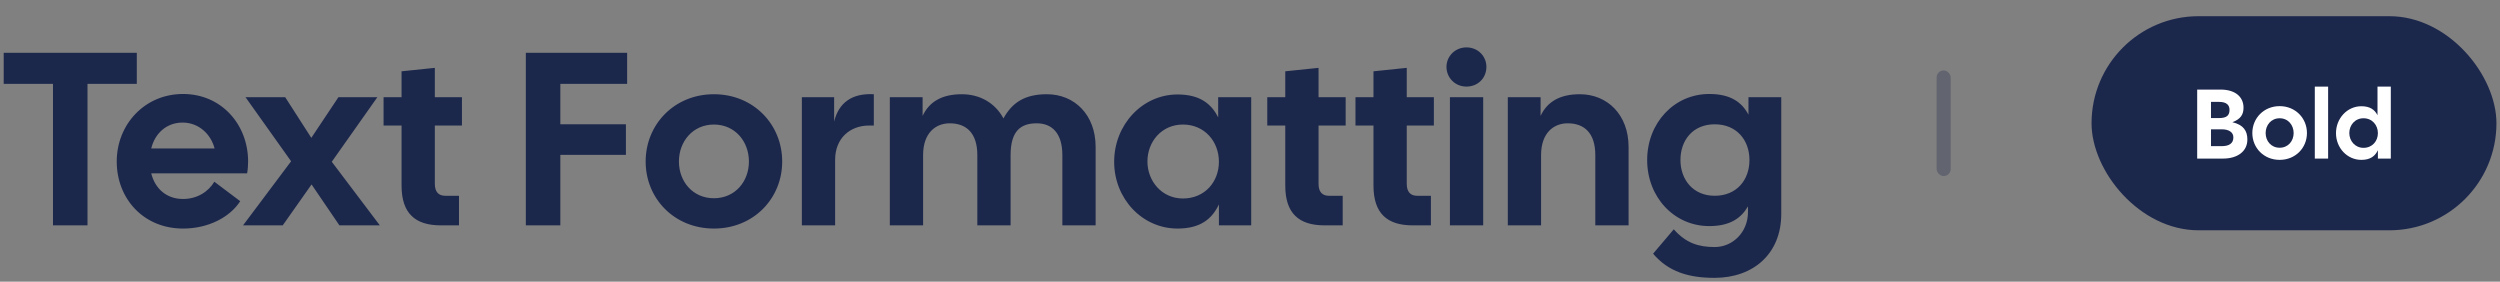 <svg width="355" height="40" viewBox="0 0 355 40" fill="none" xmlns="http://www.w3.org/2000/svg">
<rect x="0" y="0" width="355" height="40" fill="#808080" stroke="none"/>
<path d="M7.525 32H12.425V11.91H19.425V7.5H0.525V11.91H7.525V32ZM25.991 32.455C29.596 32.455 32.641 30.845 34.111 28.57L30.436 25.805C29.596 27.205 28.021 28.255 25.991 28.255C23.611 28.255 22.001 26.75 21.476 24.615H35.091C35.196 24.02 35.231 23.46 35.231 22.935C35.231 17.685 31.451 13.345 25.991 13.345C20.531 13.345 16.576 17.685 16.576 22.935C16.576 28.185 20.356 32.455 25.991 32.455ZM21.476 21.08C22.001 18.91 23.681 17.405 25.921 17.405C28.231 17.405 29.946 19.05 30.471 21.08H21.476ZM34.512 32H40.147L44.242 26.19L48.197 32H53.937L47.112 22.97L53.587 13.8H48.057L44.207 19.575L40.497 13.8H34.862L41.337 22.9L34.512 32ZM62.587 32H65.177V27.8H63.217C62.307 27.8 61.747 27.275 61.747 26.12V17.825H65.597V13.8H61.747V9.635L57.022 10.125V13.8H54.467V17.825H57.022V26.365C57.022 30.32 58.982 32 62.587 32ZM74.669 32H79.569V21.99H88.879V17.65H79.569V11.91H89.054V7.5H74.669V32ZM101.377 32.455C107.012 32.455 111.072 28.185 111.072 22.935C111.072 17.685 107.012 13.38 101.377 13.38C95.742 13.38 91.682 17.685 91.682 22.935C91.682 28.185 95.742 32.455 101.377 32.455ZM96.407 22.935C96.407 20.1 98.367 17.685 101.377 17.685C104.387 17.685 106.347 20.1 106.347 22.935C106.347 25.77 104.387 28.15 101.377 28.15C98.367 28.15 96.407 25.77 96.407 22.935ZM113.863 32H118.588V22.69C118.588 19.645 120.688 17.825 123.418 17.825H124.083V13.38C120.933 13.205 119.078 14.64 118.448 17.265V13.8H113.863V32ZM126.355 32H131.08V22.025C131.08 18.875 132.865 17.51 134.86 17.51C137.205 17.51 138.78 18.875 138.78 22.025V32H143.505V22.025C143.505 18.525 145.01 17.51 147.215 17.51C149.35 17.51 150.855 18.875 150.855 22.025V32H155.58V20.87C155.58 16.285 152.57 13.38 148.65 13.38C145.465 13.38 143.715 14.605 142.49 16.81C141.3 14.605 139.13 13.38 136.575 13.38C133.775 13.38 131.955 14.43 131.01 16.46V13.8H126.355V32ZM167.206 32.455C170.461 32.455 172.106 31.09 173.086 29.025V32H177.671V13.8H172.981V16.67C172.001 14.71 170.356 13.415 167.206 13.415C162.201 13.415 158.211 17.72 158.211 22.97C158.211 28.22 162.201 32.455 167.206 32.455ZM162.936 22.935C162.936 20.1 164.966 17.685 167.976 17.685C171.091 17.685 173.086 20.135 173.086 22.97C173.086 25.805 171.091 28.185 167.976 28.185C164.966 28.185 162.936 25.7 162.936 22.935ZM188.073 32H190.663V27.8H188.703C187.793 27.8 187.233 27.275 187.233 26.12V17.825H191.083V13.8H187.233V9.635L182.508 10.125V13.8H179.953V17.825H182.508V26.365C182.508 30.32 184.468 32 188.073 32ZM200.599 32H203.189V27.8H201.229C200.319 27.8 199.759 27.275 199.759 26.12V17.825H203.609V13.8H199.759V9.635L195.034 10.125V13.8H192.479V17.825H195.034V26.365C195.034 30.32 196.994 32 200.599 32ZM205.889 32H210.614V13.8H205.889V32ZM205.399 9.495C205.399 11.035 206.624 12.295 208.234 12.295C209.879 12.295 211.069 11.07 211.069 9.495C211.069 7.99 209.879 6.73 208.234 6.73C206.624 6.73 205.399 7.99 205.399 9.495ZM214.108 32H218.833V22.025C218.833 18.875 220.618 17.51 222.613 17.51C224.958 17.51 226.533 18.875 226.533 22.025V32H231.258V20.87C231.258 16.285 228.248 13.38 224.328 13.38C221.528 13.38 219.708 14.43 218.763 16.46V13.8H214.108V32ZM243.453 39.455C249.018 39.455 252.938 35.99 252.938 30.39V13.8H248.283V16.285C247.338 14.5 245.728 13.345 242.718 13.345C237.713 13.345 233.898 17.475 233.898 22.725C233.898 27.975 237.713 32.105 242.718 32.105C245.658 32.105 247.233 30.985 248.213 29.305V30.11C248.213 33.015 246.008 35.08 243.488 35.08C241.213 35.08 239.393 34.52 237.678 32.56L234.738 36.025C236.908 38.58 239.778 39.455 243.453 39.455ZM238.623 22.725C238.623 19.89 240.408 17.65 243.488 17.65C246.603 17.65 248.423 19.89 248.423 22.725C248.423 25.56 246.603 27.8 243.488 27.8C240.408 27.8 238.623 25.49 238.623 22.725Z" fill="#1C274C"/>
<rect opacity="0.3" x="275" y="10" width="2" height="15" rx="1" fill="#1C274C"/>
<rect x="297" y="2.299" width="57.495" height="30.402" rx="15.201" fill="#1C274C"/>
<path d="M312 22.519H315.654C317.782 22.519 319.126 21.455 319.126 19.817C319.126 18.599 318.594 17.731 316.998 17.353C318.202 16.905 318.58 16.233 318.58 15.295C318.58 13.769 317.432 12.719 315.304 12.719H312V22.519ZM313.96 20.755V18.361H315.472C316.536 18.361 317.138 18.795 317.138 19.509C317.138 20.363 316.536 20.755 315.472 20.755H313.96ZM313.96 16.765V14.469H315.122C316.186 14.469 316.592 14.931 316.592 15.603C316.592 16.387 316.186 16.765 315.122 16.765H313.96Z" fill="white"/>
<path d="M323.709 22.701C325.963 22.701 327.587 20.993 327.587 18.893C327.587 16.793 325.963 15.071 323.709 15.071C321.455 15.071 319.831 16.793 319.831 18.893C319.831 20.993 321.455 22.701 323.709 22.701ZM321.721 18.893C321.721 17.759 322.505 16.793 323.709 16.793C324.913 16.793 325.697 17.759 325.697 18.893C325.697 20.027 324.913 20.979 323.709 20.979C322.505 20.979 321.721 20.027 321.721 18.893Z" fill="white"/>
<path d="M328.703 22.519H330.593V12.299H328.703V22.519Z" fill="white"/>
<path d="M335.309 22.701C336.611 22.701 337.269 22.155 337.661 21.329V22.519H339.495V12.299H337.605V16.359C337.213 15.589 336.555 15.085 335.309 15.085C333.307 15.085 331.711 16.807 331.711 18.907C331.711 21.007 333.307 22.701 335.309 22.701ZM333.601 18.893C333.601 17.759 334.413 16.793 335.617 16.793C336.863 16.793 337.661 17.773 337.661 18.907C337.661 20.041 336.863 20.993 335.617 20.993C334.413 20.993 333.601 19.999 333.601 18.893Z" fill="white"/>
</svg>
